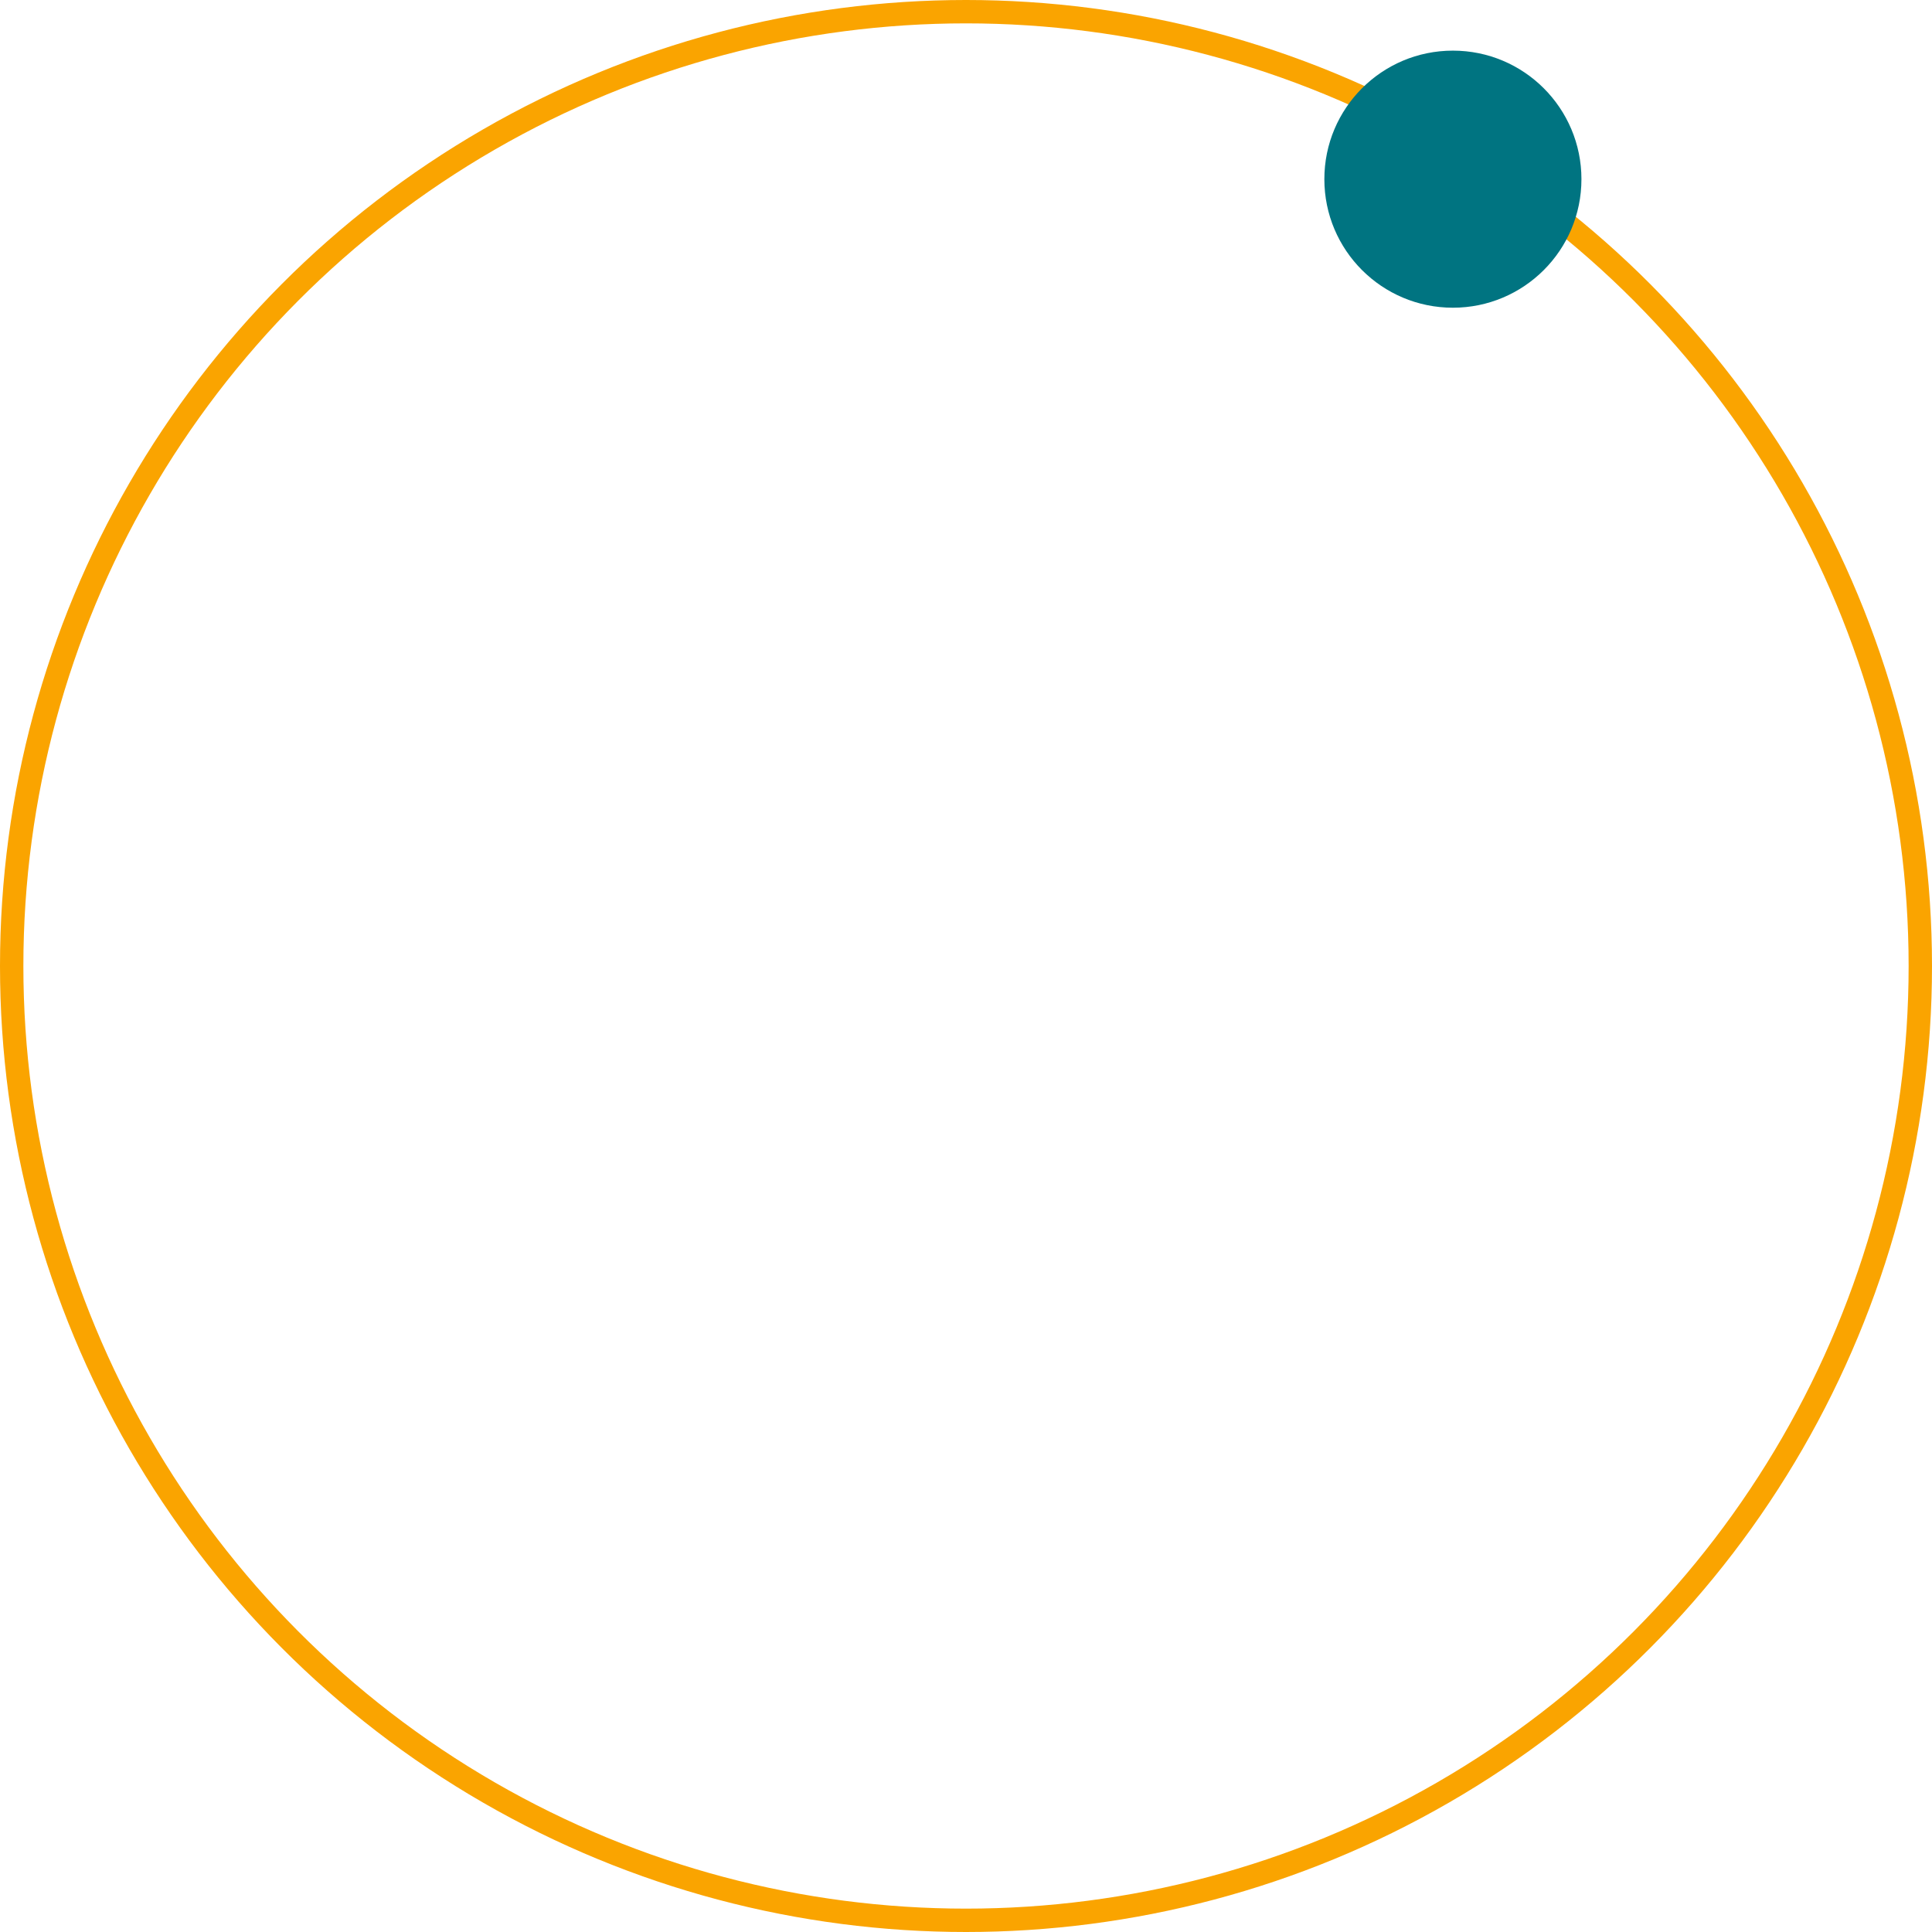 <?xml version="1.0" encoding="UTF-8"?>
<svg id="Layer_1" xmlns="http://www.w3.org/2000/svg" version="1.1" viewBox="0 0 496 496">
  <!-- Generator: Adobe Illustrator 29.6.0, SVG Export Plug-In . SVG Version: 2.1.1 Build 207)  -->
  <defs>
    <style>
      .st0 {
        fill: none;
        stroke: #faa400;
        stroke-width: 6px;
      }

      .st1 {
        fill: #007481;
      }
    </style>
  </defs>
  <circle class="st0" cx="248" cy="248" r="245"/>
  <circle class="st1" cx="373" cy="46" r="33"/>
</svg>